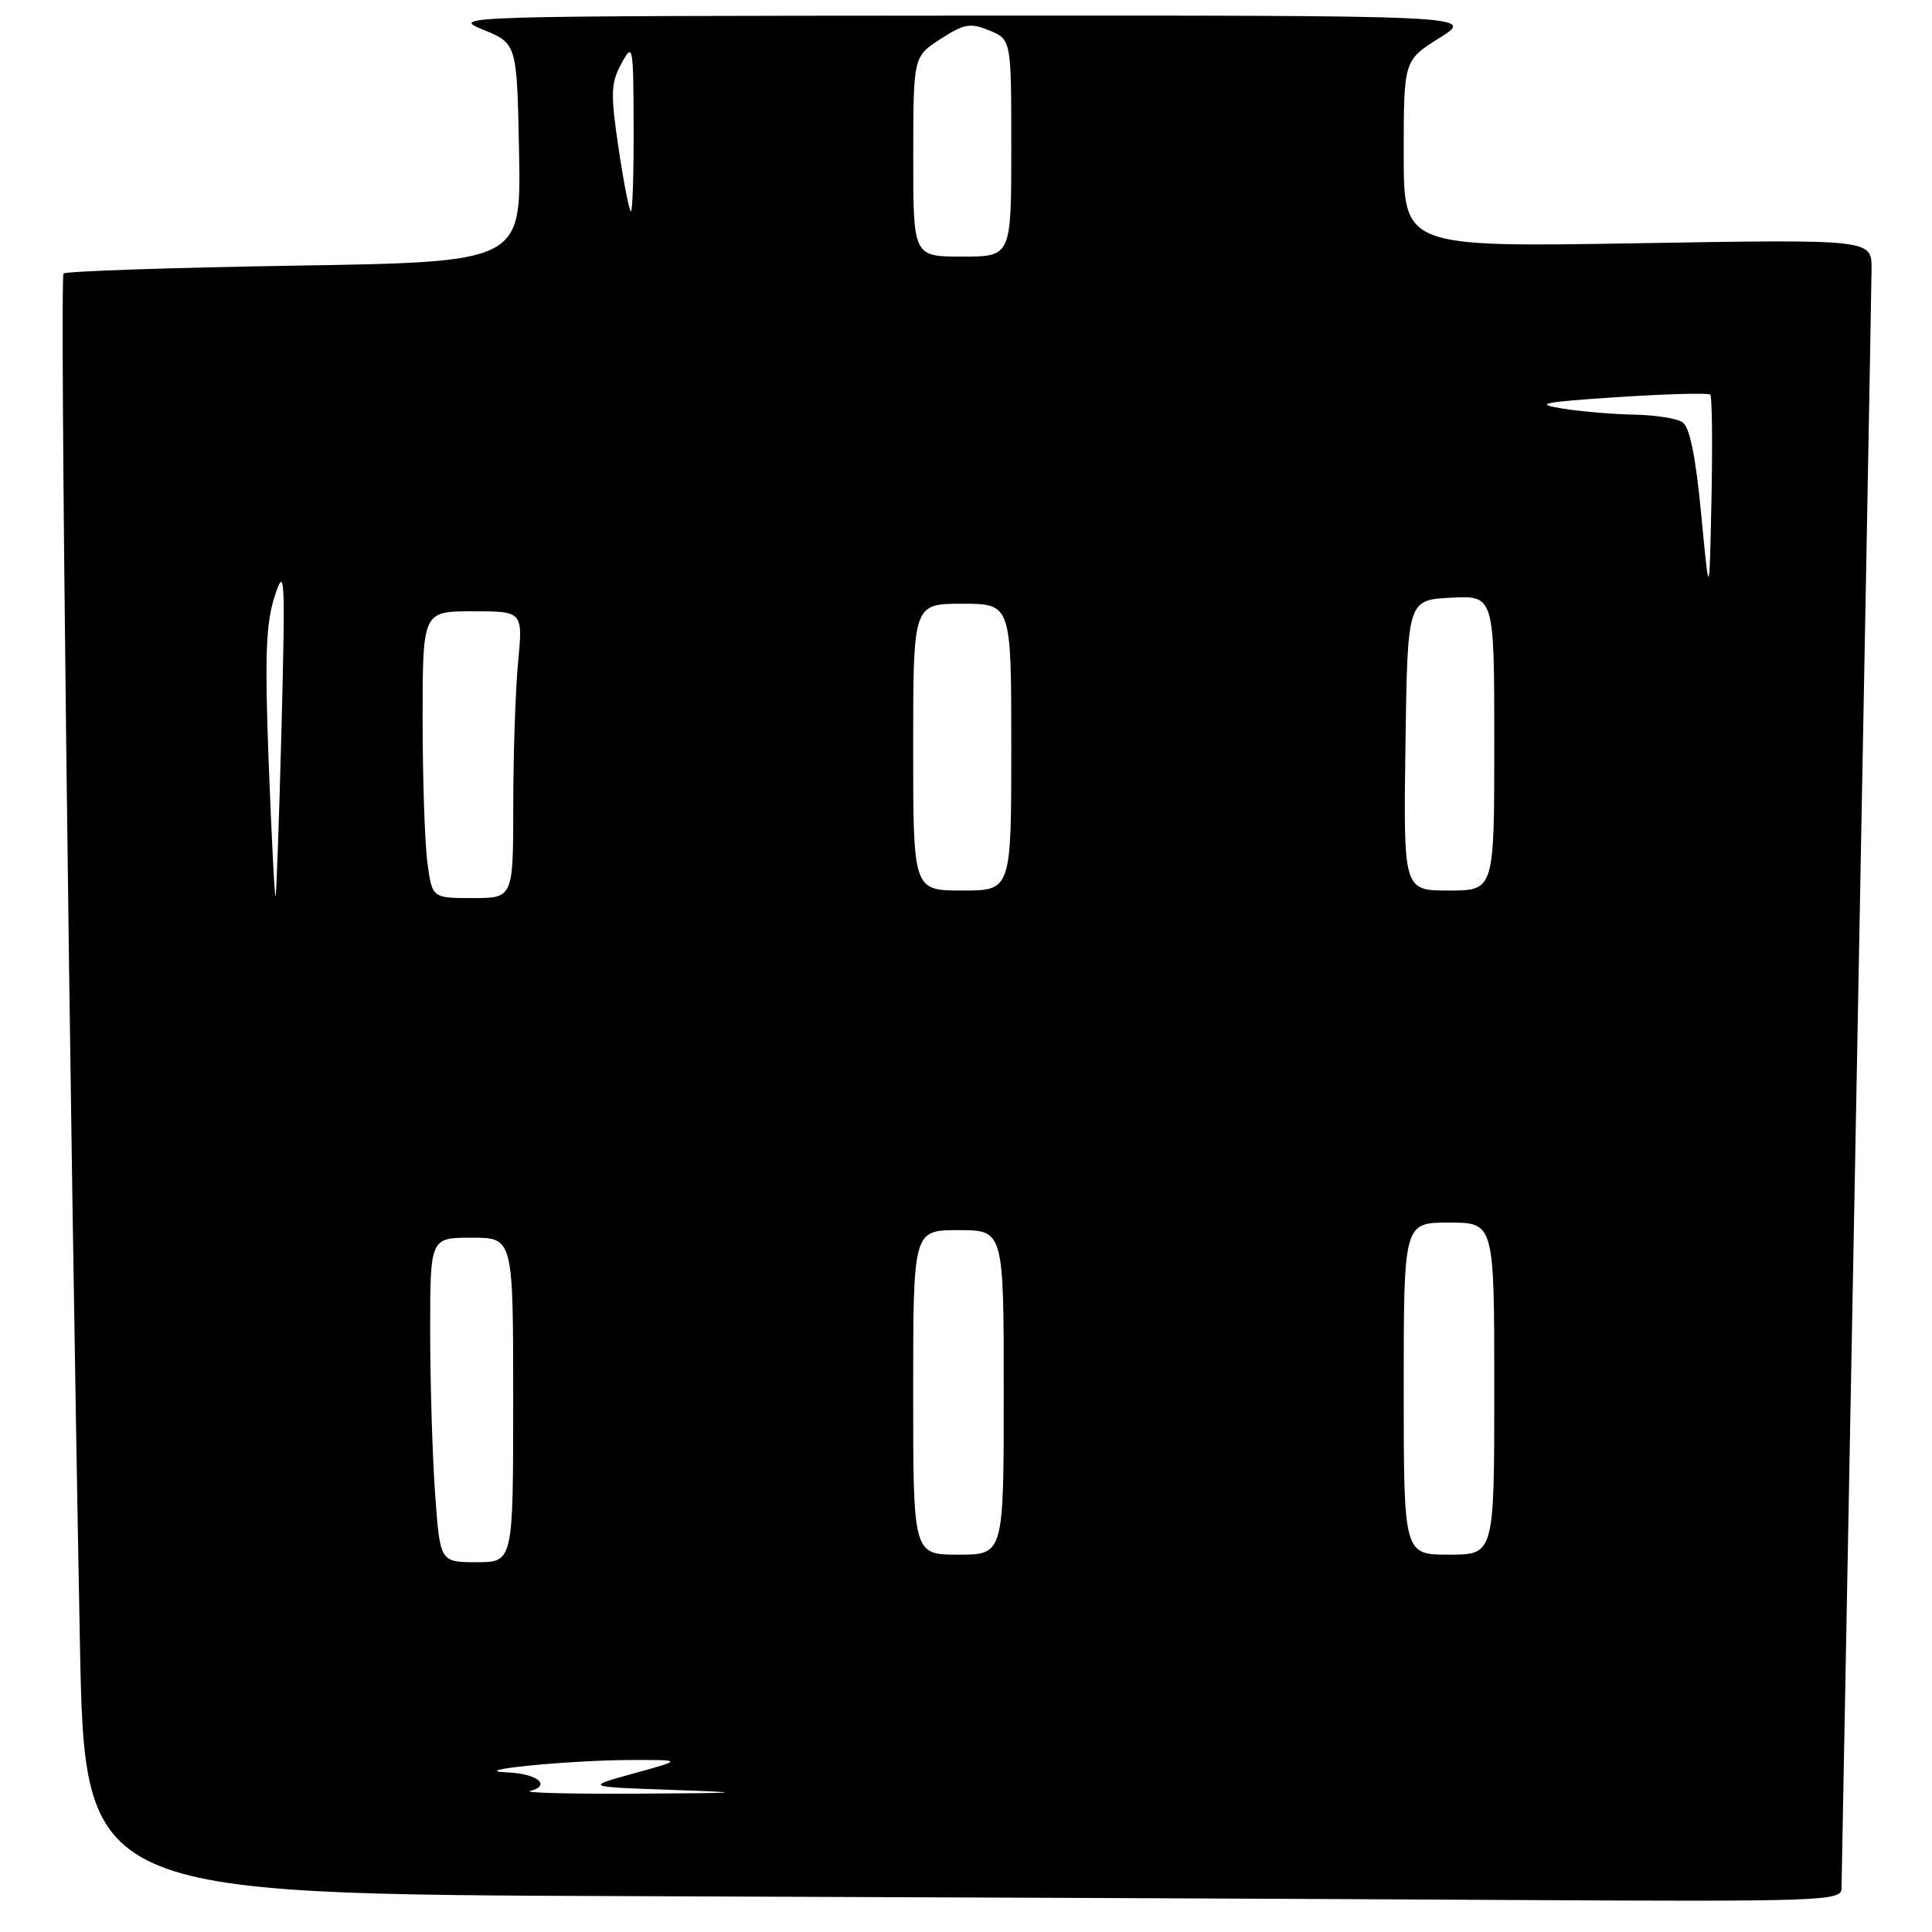<?xml version="1.0" encoding="UTF-8" standalone="no"?>
<!DOCTYPE svg PUBLIC "-//W3C//DTD SVG 1.1//EN" "http://www.w3.org/Graphics/SVG/1.1/DTD/svg11.dtd" >
<svg xmlns="http://www.w3.org/2000/svg" xmlns:xlink="http://www.w3.org/1999/xlink" version="1.1" viewBox="0 0 256 256">
 <g >
 <path fill="currentColor"
d=" M 244.01 250.25 C 244.02 249.29 244.92 201.47 246.00 144.00 C 247.08 86.53 247.98 37.75 247.99 35.60 C 248.00 31.71 248.00 31.71 217.00 32.23 C 186.00 32.75 186.00 32.75 186.00 20.38 C 186.00 8.00 186.00 8.00 190.75 5.02 C 195.50 2.04 195.50 2.04 127.50 2.07 C 60.71 2.11 59.58 2.14 64.00 3.93 C 68.50 5.76 68.50 5.76 68.78 20.24 C 69.05 34.72 69.05 34.72 39.02 35.20 C 22.50 35.47 8.73 35.94 8.42 36.24 C 7.90 36.77 9.19 144.19 10.59 217.74 C 11.23 250.99 11.23 250.99 83.87 251.25 C 123.81 251.39 176.19 251.62 200.25 251.76 C 241.34 251.99 244.00 251.89 244.01 250.25 Z  M 70.26 237.31 C 73.12 236.56 71.18 235.01 67.19 234.85 C 61.51 234.61 75.24 233.24 83.50 233.21 C 90.50 233.19 90.50 233.19 84.00 234.98 C 77.50 236.77 77.50 236.77 89.00 237.17 C 99.25 237.53 98.76 237.58 84.50 237.67 C 75.70 237.72 69.29 237.56 70.26 237.31 Z  M 57.65 197.85 C 57.29 192.81 57.00 183.14 57.00 176.35 C 57.00 164.00 57.00 164.00 62.50 164.00 C 68.00 164.00 68.00 164.00 68.00 185.50 C 68.00 207.00 68.00 207.00 63.15 207.00 C 58.30 207.00 58.30 207.00 57.65 197.85 Z  M 121.00 184.50 C 121.00 163.00 121.00 163.00 127.00 163.00 C 133.00 163.00 133.00 163.00 133.00 184.50 C 133.00 206.00 133.00 206.00 127.00 206.00 C 121.00 206.00 121.00 206.00 121.00 184.50 Z  M 186.00 184.00 C 186.00 162.00 186.00 162.00 192.00 162.00 C 198.00 162.00 198.00 162.00 198.00 184.00 C 198.00 206.00 198.00 206.00 192.00 206.00 C 186.00 206.00 186.00 206.00 186.00 184.00 Z  M 35.61 101.27 C 35.07 86.97 35.22 82.62 36.40 79.00 C 37.74 74.86 37.82 76.27 37.30 96.50 C 36.98 108.60 36.63 118.62 36.51 118.77 C 36.39 118.92 35.99 111.04 35.61 101.27 Z  M 56.64 114.36 C 56.29 111.81 56.00 103.26 56.00 95.36 C 56.00 81.00 56.00 81.00 62.64 81.00 C 69.29 81.00 69.29 81.00 68.65 87.75 C 68.30 91.46 68.01 100.01 68.01 106.75 C 68.00 119.00 68.00 119.00 62.64 119.00 C 57.27 119.00 57.27 119.00 56.64 114.36 Z  M 121.00 99.00 C 121.00 80.00 121.00 80.00 127.50 80.00 C 134.00 80.00 134.00 80.00 134.00 99.00 C 134.00 118.00 134.00 118.00 127.50 118.00 C 121.00 118.00 121.00 118.00 121.00 99.00 Z  M 186.23 98.75 C 186.50 79.50 186.50 79.50 192.25 79.20 C 198.00 78.90 198.00 78.90 198.00 98.45 C 198.00 118.00 198.00 118.00 191.98 118.00 C 185.96 118.00 185.96 118.00 186.23 98.75 Z  M 225.42 68.16 C 224.68 60.42 223.89 56.54 222.92 55.93 C 222.14 55.43 219.25 54.99 216.50 54.94 C 213.75 54.89 209.47 54.53 207.00 54.13 C 203.20 53.52 204.33 53.28 214.34 52.62 C 220.85 52.20 226.38 52.04 226.62 52.29 C 226.86 52.53 226.93 58.75 226.78 66.11 C 226.50 79.50 226.50 79.50 225.42 68.16 Z  M 121.01 20.75 C 121.02 7.50 121.02 7.50 124.62 5.17 C 127.76 3.14 128.58 3.00 131.10 4.04 C 134.00 5.24 134.00 5.24 134.00 19.62 C 134.00 34.00 134.00 34.00 127.50 34.00 C 121.00 34.00 121.00 34.00 121.01 20.75 Z  M 81.97 19.69 C 80.89 12.43 80.93 11.01 82.33 8.44 C 83.87 5.60 83.92 5.88 83.96 16.75 C 83.98 22.94 83.82 28.00 83.60 28.00 C 83.39 28.00 82.65 24.26 81.97 19.69 Z "/>
</g>
</svg>